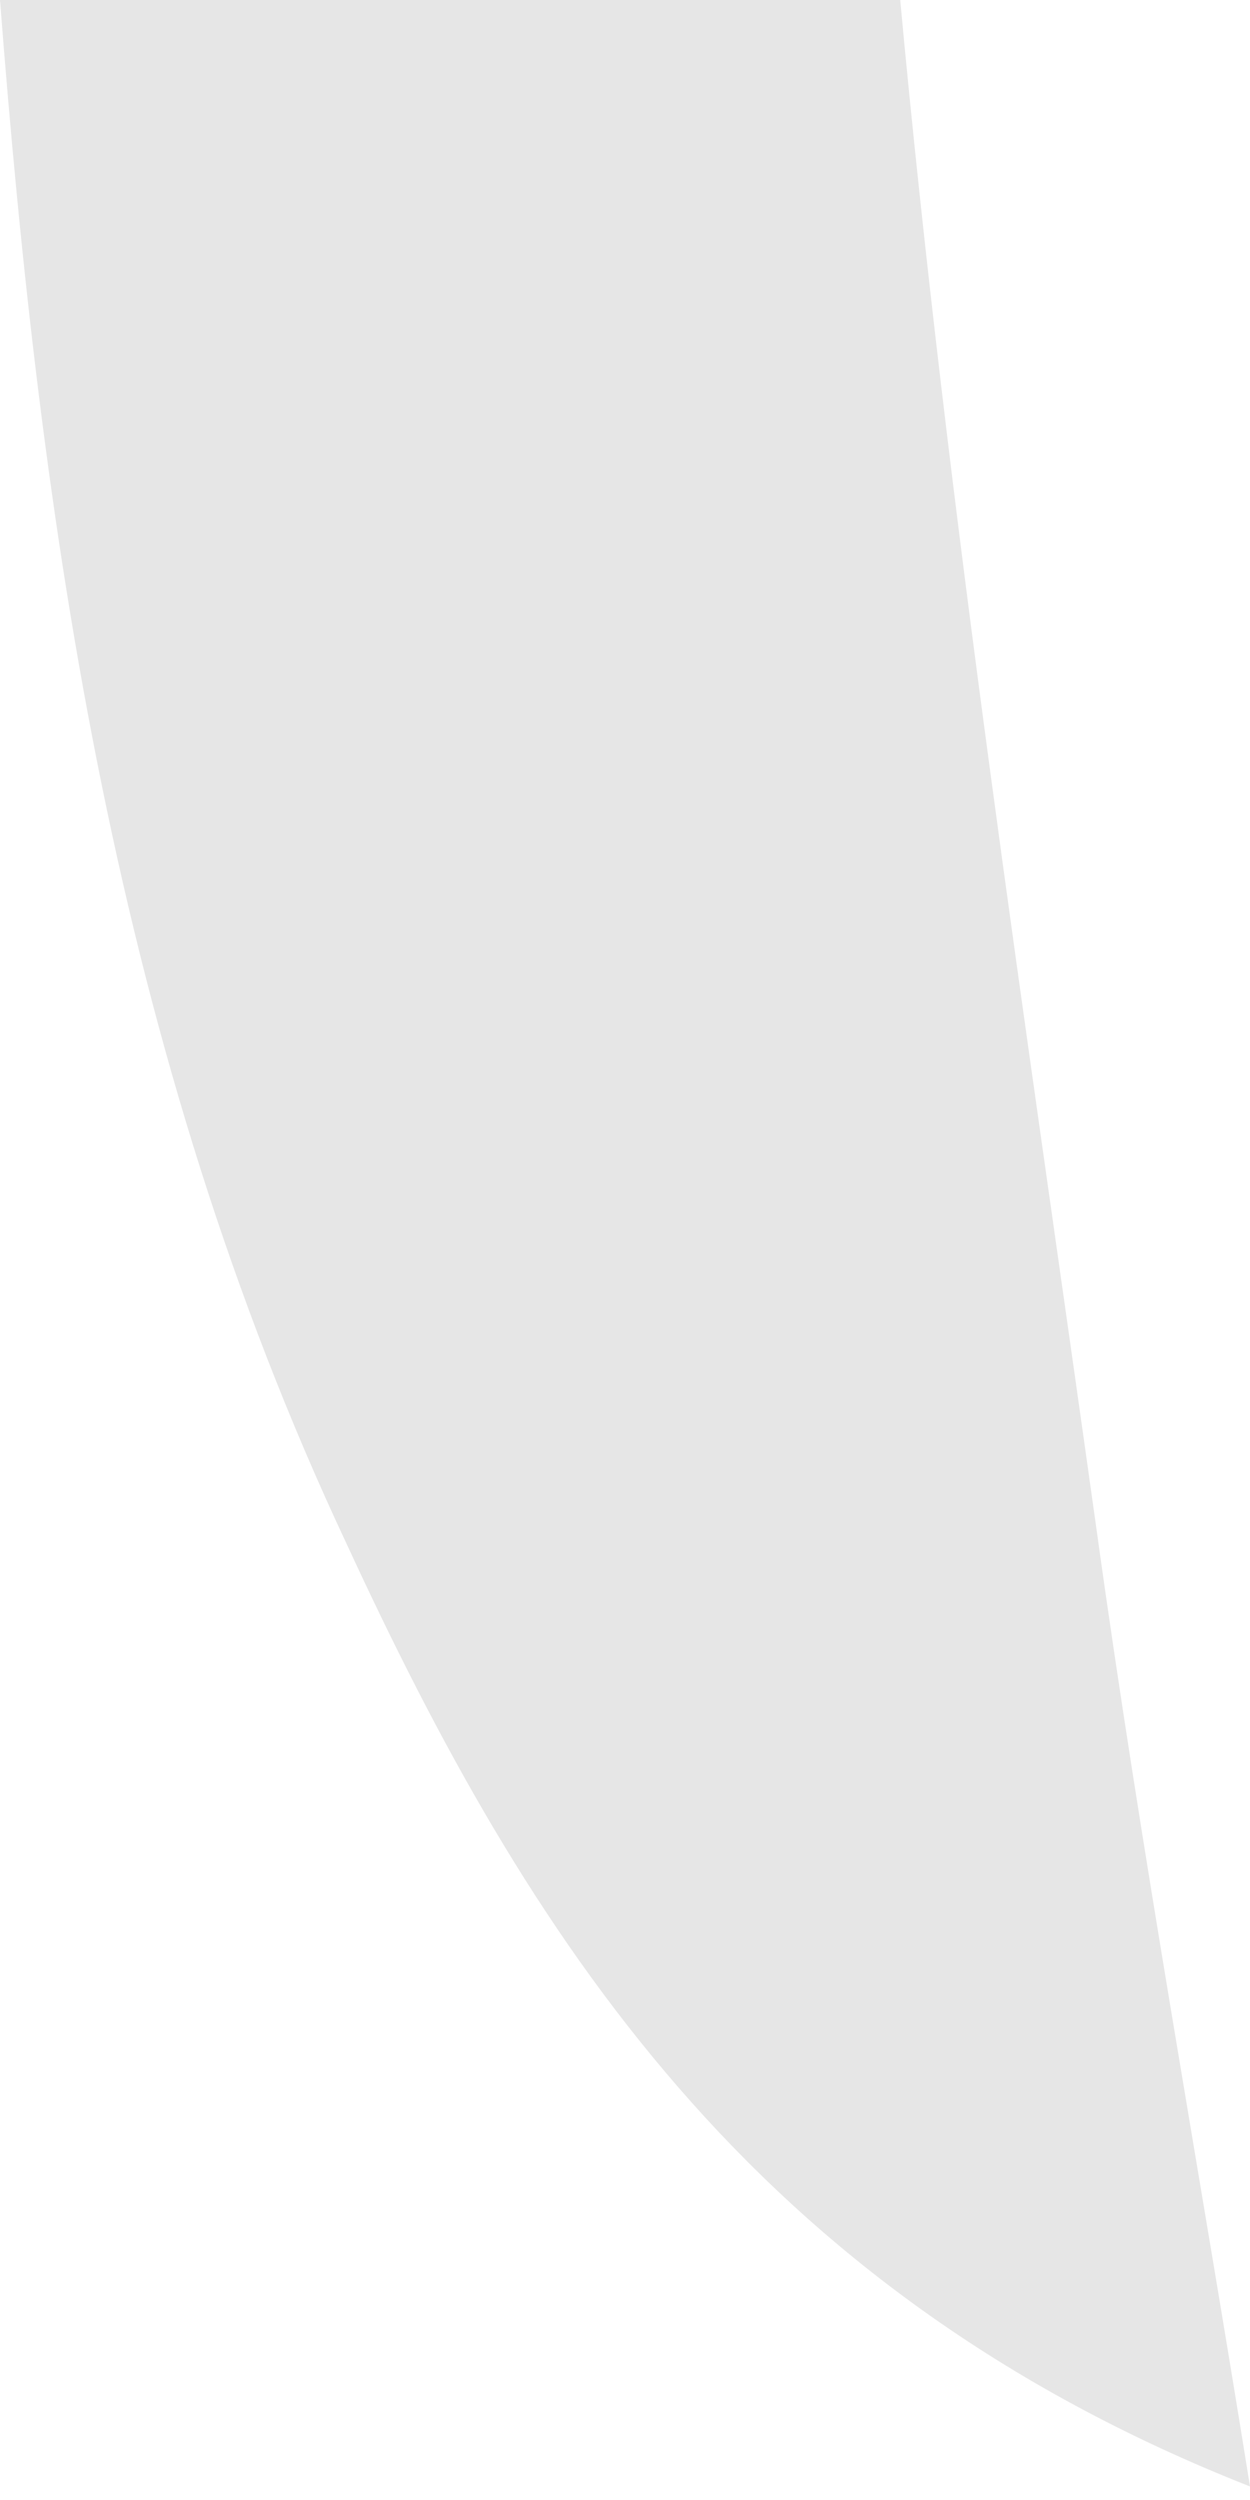 <svg width="6" height="12" viewBox="0 0 6 12" fill="none" xmlns="http://www.w3.org/2000/svg">
<path d="M6 11.935C5.755 10.405 5.478 8.89 5.266 7.36C4.924 4.917 4.549 2.459 4.321 0H0C0.196 2.54 0.554 5.048 1.663 7.409C2.527 9.281 3.603 10.991 6 11.935Z" fill="#E6E6E6"/>
</svg>

